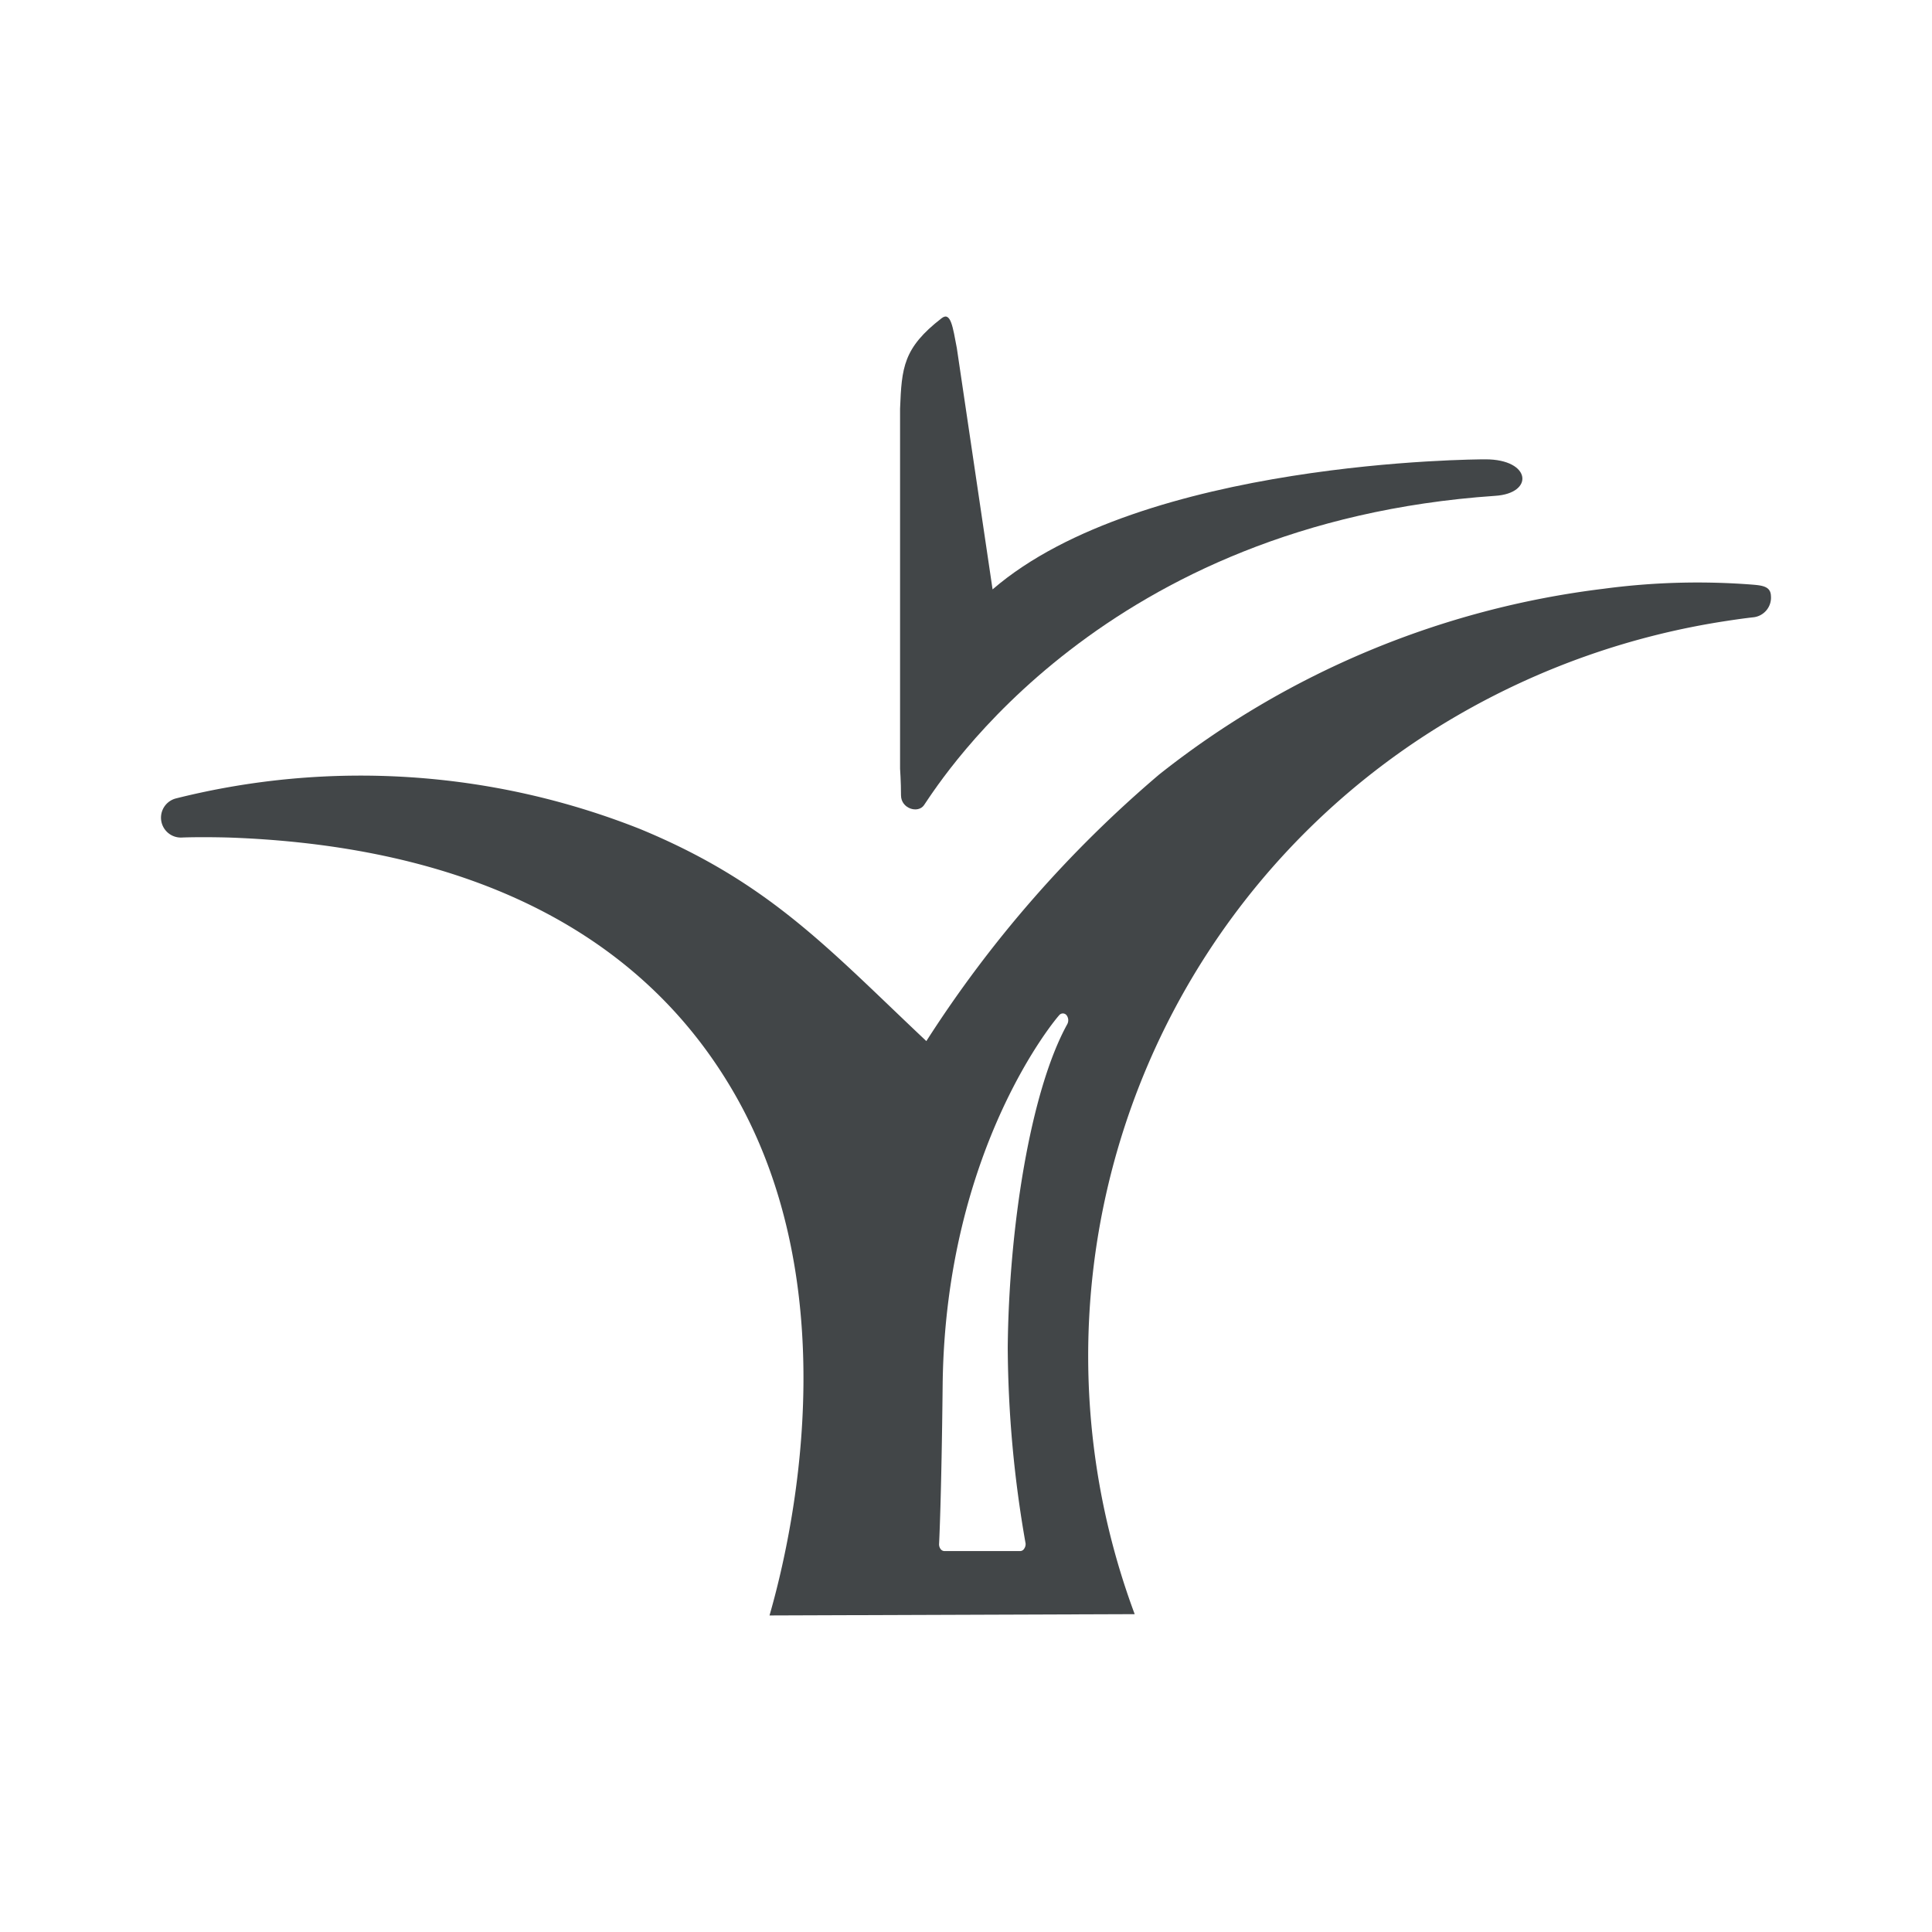 <svg id="Layer_1" data-name="Layer 1" xmlns="http://www.w3.org/2000/svg" viewBox="0 0 300 300"><title>ABUS_Light_BG</title><path id="Path_437" data-name="Path 437" d="M272.286,90.795a110.004,110.004,0,0,0-23.297.63,137.883,137.883,0,0,0-68.969,28.819,185.293,185.293,0,0,0-36.176,41.416c-15.168-14.282-24.315-24.608-44.434-32.924a117.76,117.76,0,0,0-72.074-4.761,3.087,3.087,0,0,0,.868,6.079s2.622-.128,7.39,0c30.892,1.099,60.971,10.847,77.596,38.318,18.123,29.856,10.62,67.475,6.299,82.474l56.705-.201a114.919,114.919,0,0,1,49.96-139.454,118.874,118.874,0,0,1,41.995-14.78c2.64-.406,4.065-.553,4.065-.553a3.069,3.069,0,0,0,2.774-3.337l-.002-.025C274.93,91.106,273.728,90.923,272.286,90.795Zm-106.566,68.247c-5.727,10.382-9.071,31.613-9.239,50.253a179.75,179.75,0,0,0,2.772,30.376,1.238,1.238,0,0,1-.223.813.732.732,0,0,1-.608.366H146.652a.758.758,0,0,1-.608-.333,1.238,1.238,0,0,1-.223-.813s.366-6.91.553-24.667c.425-36.953,17.943-57.276,18.105-57.404a.732.732,0,0,1,1.128,0A1.293,1.293,0,0,1,165.72,159.042Z" fill="#424648"/><path id="Path_438" data-name="Path 438" d="M230.661,71.324c-1.293,0-53.303.165-76.534,20.196l-5.551-37.473c-.612-3.179-.926-5.764-2.384-4.618-5.951,4.618-6.174,7.65-6.43,14.022h0V119.358s.146,2.069.146,4.138,2.64,2.864,3.567,1.534c2.93-4.325,27.937-43.881,88.685-48.037C238.255,76.616,237.79,71.324,230.661,71.324Z" fill="#424648"/></svg>